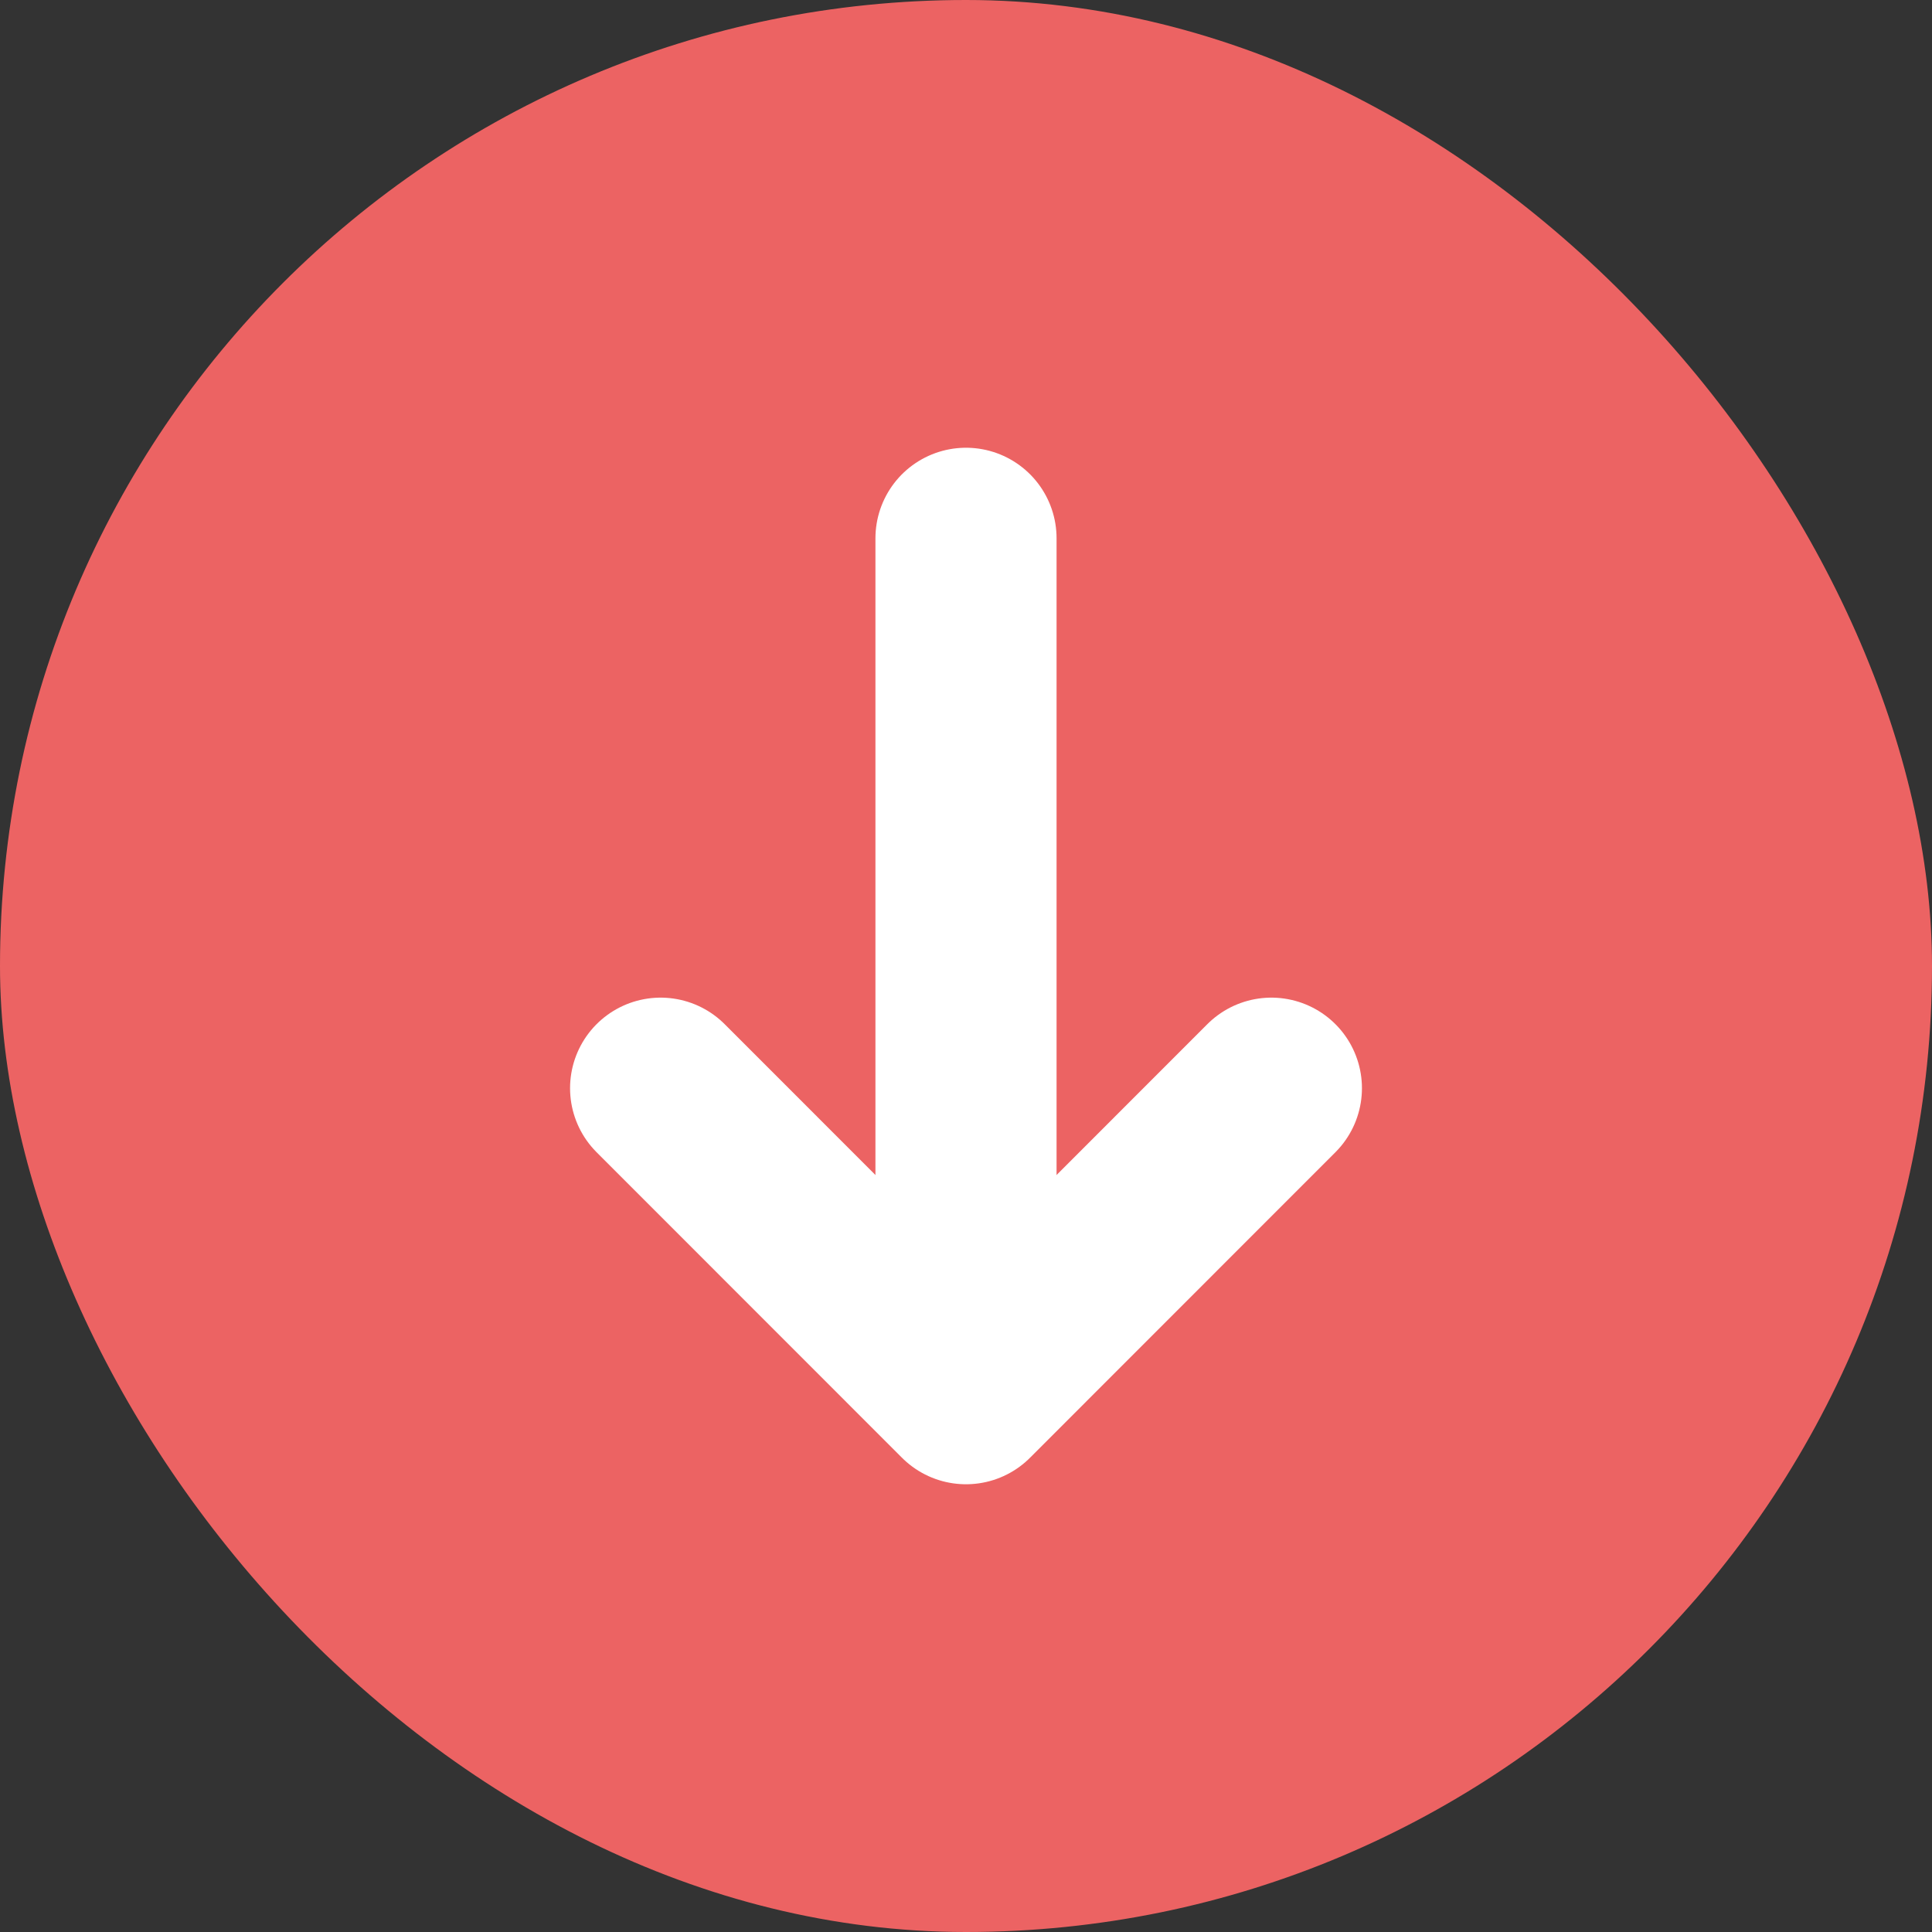 <svg width="16" height="16" viewBox="0 0 16 16" fill="none" xmlns="http://www.w3.org/2000/svg">
<rect x="0" y="0" width="16" height="16" fill="#333333" stroke="none"/>
<rect x="16" y="16" width="16" height="16" rx="8" transform="rotate(-180 16 16)" fill="#EC6363"/>
<path d="M5.471 9.012L8 11.542L10.529 9.012" stroke="white" stroke-width="1.5" stroke-miterlimit="10" stroke-linecap="round" stroke-linejoin="round"/>
<path d="M8 4.458L8 11.471" stroke="white" stroke-width="1.5" stroke-miterlimit="10" stroke-linecap="round" stroke-linejoin="round"/>
</svg>
